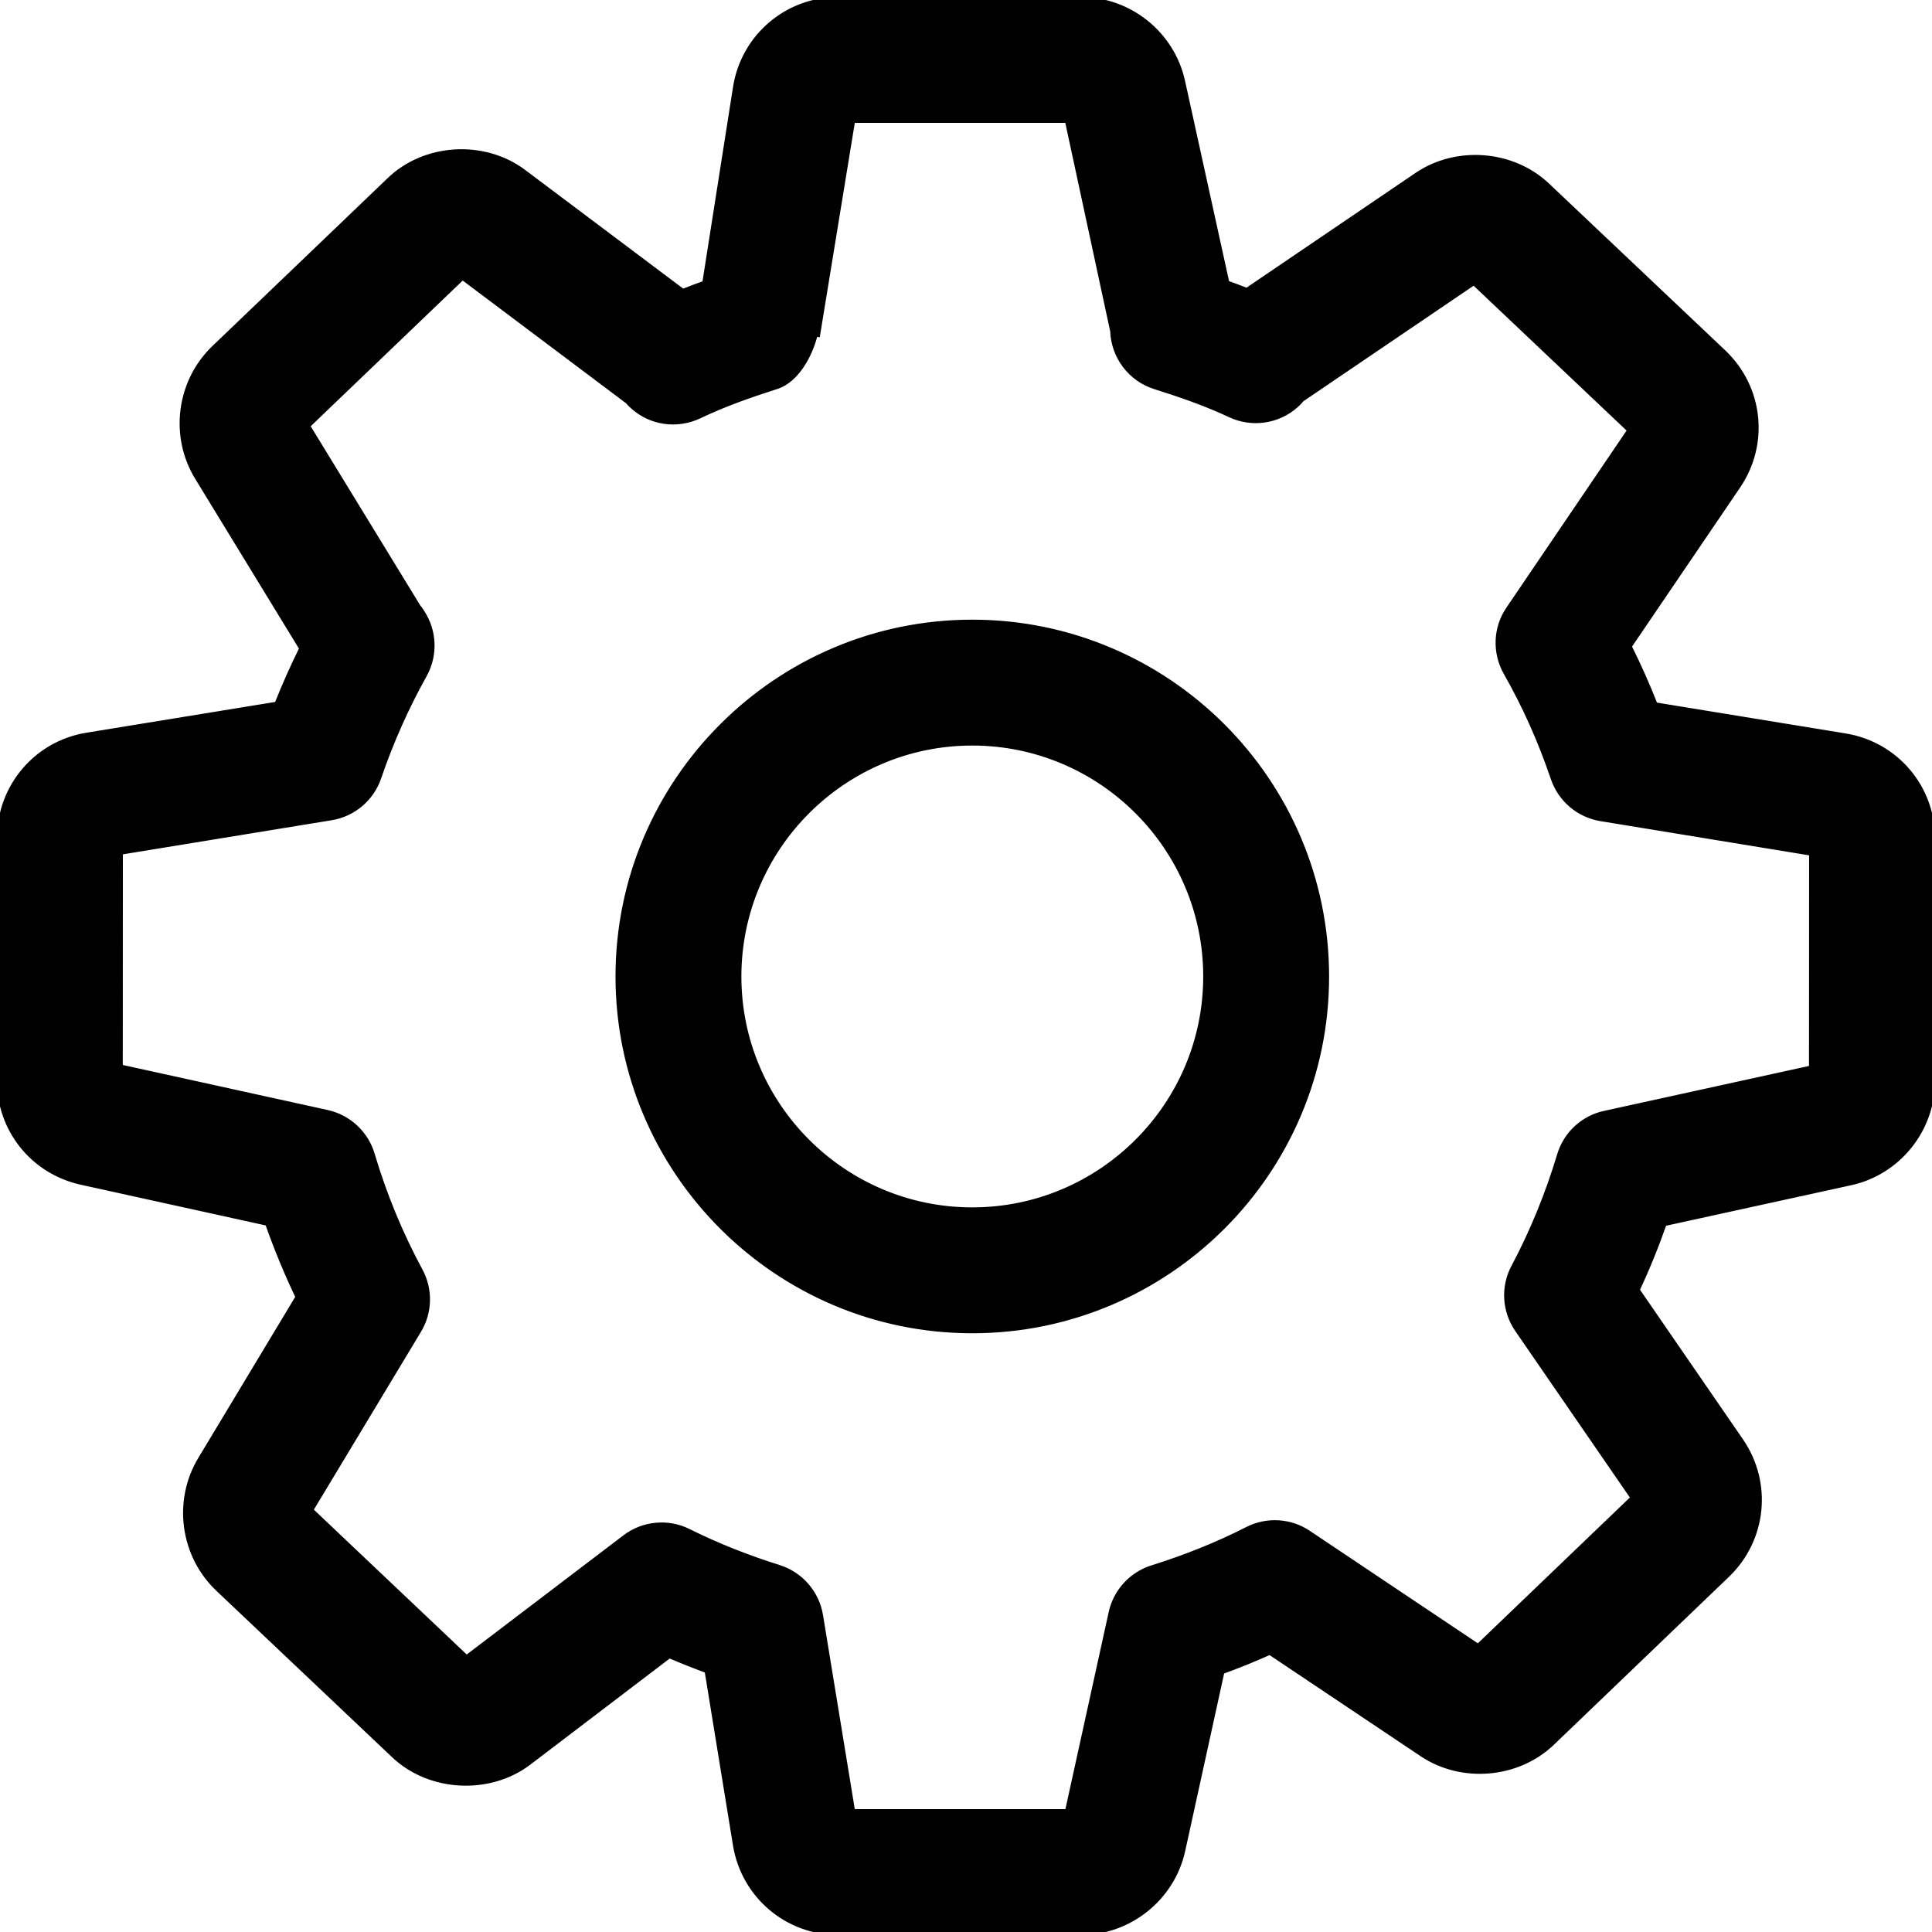 <?xml version="1.0" encoding="iso-8859-1"?>
<!-- Generator: Adobe Illustrator 19.1.0, SVG Export Plug-In . SVG Version: 6.00 Build 0)  -->
<svg version="1.1" id="Capa_1" xmlns="http://www.w3.org/2000/svg" xmlns:xlink="http://www.w3.org/1999/xlink" x="0px" y="0px" 
	viewBox="0 0 311.094 311.094" style="enable-background:new 0 0 311.094 311.094;" xml:space="preserve">
<g>
	<path fill="currentColor" stroke="currentColor" d="M174.04,311.076h-39.05c-8.188,0-15.122-5.876-16.463-13.958l-4.588-28.18
		c-2.082-0.759-4.147-1.588-6.176-2.453L85.07,283.761c-6.282,4.764-15.828,4.288-21.581-1.165L35.15,255.757
		c-5.629-5.347-6.811-14.064-2.806-20.716l15.758-26.186c-1.853-3.882-3.512-7.888-4.941-11.964l-30.068-6.617
		C5.364,188.562,0,181.857,0,173.969l0.018-39.05c0.018-8.223,5.911-15.14,13.993-16.446l30.651-4.994
		c1.218-3.07,2.576-6.105,4.041-9.07l-16.852-27.58c-4.059-6.635-2.929-15.334,2.665-20.716L62.731,29.08
		c5.664-5.505,15.158-6.105,21.545-1.306l25.657,19.269c1.2-0.476,2.4-0.935,3.635-1.376l4.976-31.692
		c1.323-8.082,8.258-13.958,16.446-13.958h39.05c7.782,0,14.628,5.505,16.287,13.111l7.147,32.521
		c1.112,0.406,2.206,0.794,3.3,1.235l27.474-18.652c6.335-4.27,15.299-3.564,20.84,1.694l28.357,26.839
		c5.982,5.664,6.952,14.699,2.312,21.492l-17.54,25.816c1.553,3.106,2.965,6.282,4.235,9.511l30.668,5.011
		c8.099,1.323,13.975,8.241,13.975,16.446l-0.018,39.05c0,7.782-5.523,14.628-13.111,16.269l-30.068,6.582
		c-1.288,3.688-2.753,7.288-4.394,10.782l16.746,24.333c4.641,6.758,3.723,15.793-2.188,21.475l-28.18,27.033
		c-5.523,5.311-14.469,6.07-20.84,1.818l-24.563-16.446c-2.523,1.129-5.117,2.188-7.799,3.159l-6.335,28.886
		C188.668,305.571,181.822,311.076,174.04,311.076z M137.213,291.807h34.744l7.058-32.133c0.741-3.37,3.229-6.088,6.511-7.129
		c5.347-1.676,10.464-3.706,15.369-6.211c3.123-1.588,6.864-1.359,9.74,0.582l27.386,18.334l25.075-24.051l-18.704-27.174
		c-2.029-2.964-2.259-6.794-0.565-9.97c3-5.647,5.488-11.717,7.394-18.052c1.006-3.353,3.741-5.894,7.164-6.635l33.403-7.323
		l0.018-34.744l-34.039-5.576c-3.512-0.582-6.423-3.053-7.57-6.423c-2.047-6.035-4.535-11.611-7.623-17.046
		c-1.8-3.194-1.659-7.147,0.424-10.164l19.569-28.833l-25.233-23.892L209.543,64.23c-0.3,0.371-0.6,0.688-0.935,0.971
		c-2.859,2.559-7.023,3.159-10.499,1.518c-3.9-1.835-7.994-3.247-12.14-4.553c-3.882-1.235-6.564-4.8-6.705-8.876l-7.323-34.003
		h-34.727l-5.629,34.444l-0.371-0.071c-0.865,3.6-3.088,7.499-6.176,8.488c-4.288,1.376-8.488,2.841-12.493,4.764
		c-3.564,1.676-7.746,1.076-10.64-1.57c-0.265-0.229-0.529-0.512-0.776-0.794L74.465,44.52L49.39,68.554l17.84,29.168
		c0.212,0.282,0.441,0.565,0.618,0.865c2.012,3.017,2.17,6.899,0.406,10.058c-2.929,5.241-5.4,10.817-7.358,16.534
		c-1.147,3.37-4.059,5.841-7.588,6.405l-34.021,5.558l-0.018,34.744l33.403,7.341c3.406,0.759,6.158,3.3,7.164,6.652
		c1.941,6.547,4.553,12.864,7.746,18.775c1.623,3,1.535,6.635-0.229,9.546l-17.452,28.974l25.216,23.892l25.569-19.446
		c2.912-2.223,6.882-2.594,10.146-0.953c4.676,2.329,9.529,4.235,14.575,5.823c3.459,1.094,6.017,4.041,6.617,7.623L137.213,291.807
		z M156.553,214.184c-31.392,0-56.943-25.551-56.943-56.943c0-31.409,25.551-56.96,56.943-56.96c31.409,0,56.96,25.551,56.96,56.96
		C213.531,188.633,187.98,214.184,156.553,214.184z M156.553,119.55c-20.769,0-37.674,16.905-37.674,37.691
		c0,20.769,16.905,37.674,37.674,37.674c20.787,0,37.691-16.905,37.691-37.674C194.244,136.454,177.34,119.55,156.553,119.55z"/>
	<g>
	</g>
	<g>
	</g>
	<g>
	</g>
	<g>
	</g>
	<g>
	</g>
	<g>
	</g>
	<g>
	</g>
	<g>
	</g>
	<g>
	</g>
	<g>
	</g>
	<g>
	</g>
	<g>
	</g>
	<g>
	</g>
	<g>
	</g>
	<g>
	</g>
</g>
<g>
</g>
<g>
</g>
<g>
</g>
<g>
</g>
<g>
</g>
<g>
</g>
<g>
</g>
<g>
</g>
<g>
</g>
<g>
</g>
<g>
</g>
<g>
</g>
<g>
</g>
<g>
</g>
<g>
</g>
</svg>
